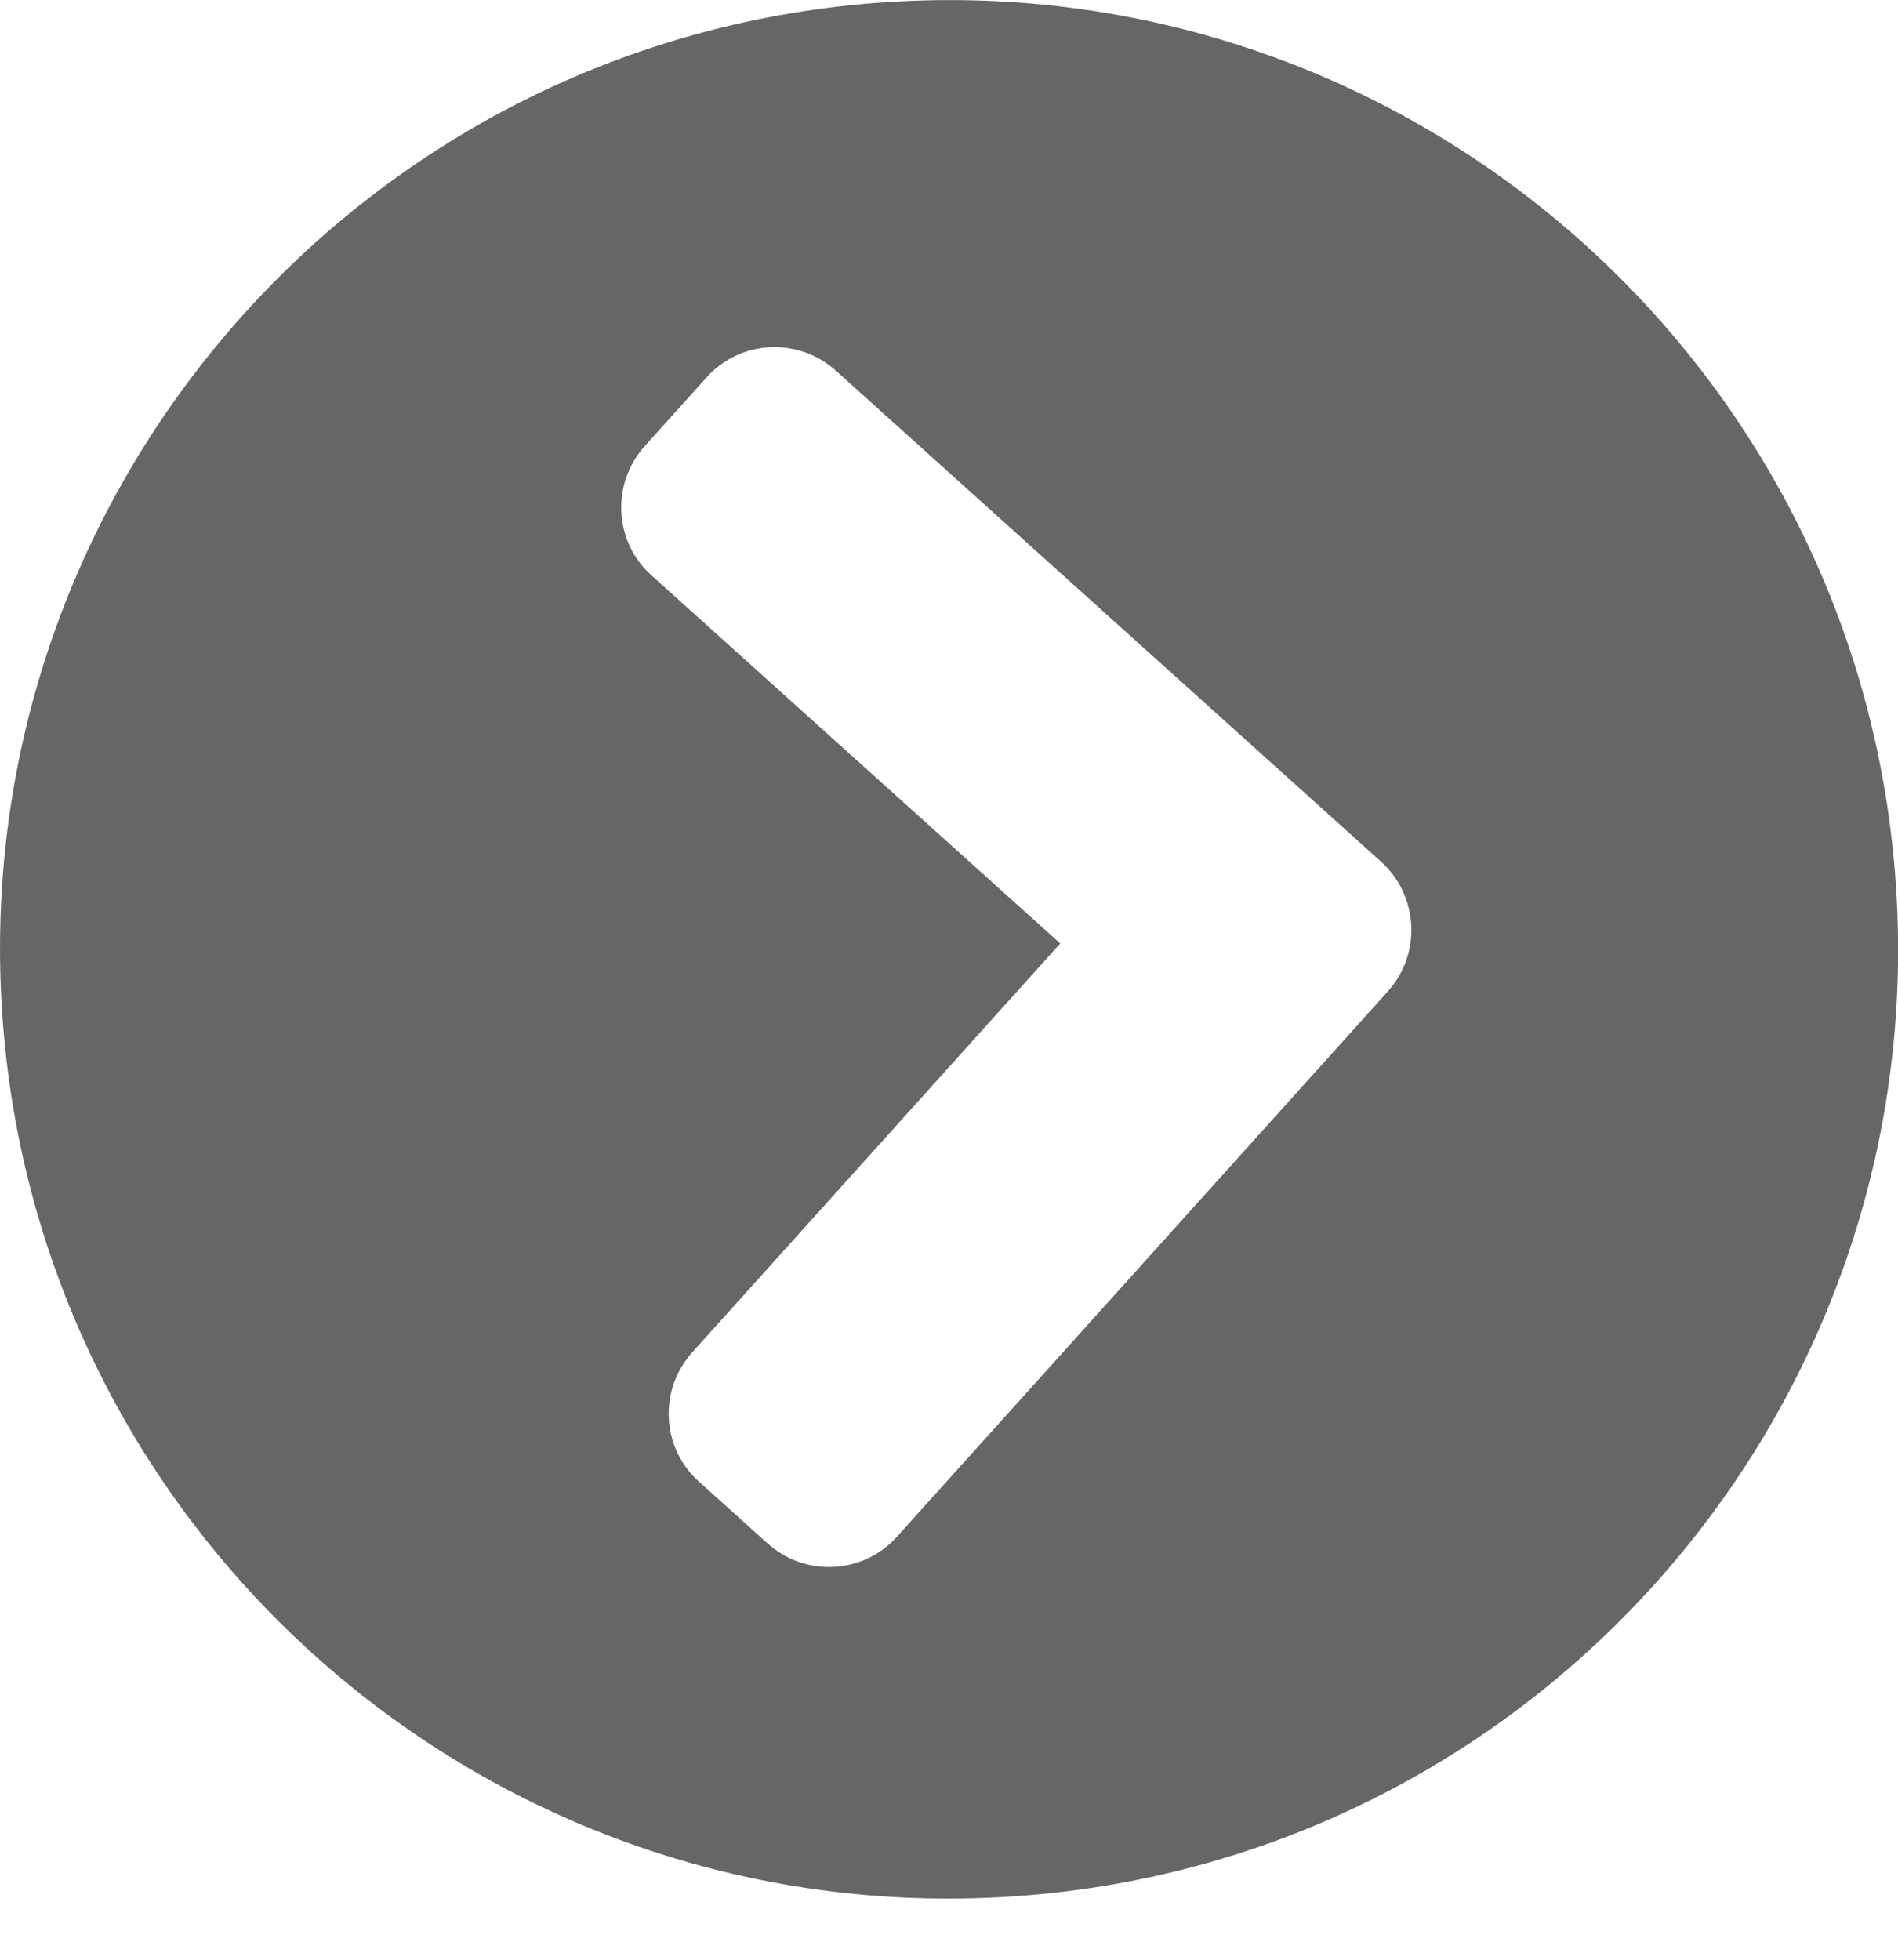 <svg width="31" height="32" viewBox="0 0 31 32" fill="none" xmlns="http://www.w3.org/2000/svg">
<path d="M14.69 0.023C23.241 -0.425 30.532 6.14 30.98 14.69C31.428 23.241 24.863 30.532 16.312 30.98C7.761 31.428 0.47 24.863 0.022 16.313C-0.426 7.762 6.139 0.471 14.69 0.023ZM22.554 14.068L13.654 6.054C13.037 5.498 12.088 5.548 11.538 6.165L10.533 7.282C9.977 7.899 10.026 8.848 10.643 9.397L17.317 15.406L11.308 22.08C10.752 22.697 10.802 23.646 11.419 24.196L12.536 25.201C13.153 25.757 14.102 25.707 14.652 25.09L22.666 16.19C23.221 15.573 23.172 14.624 22.554 14.068Z" fill="black" fill-opacity="0.6"/>
</svg>

